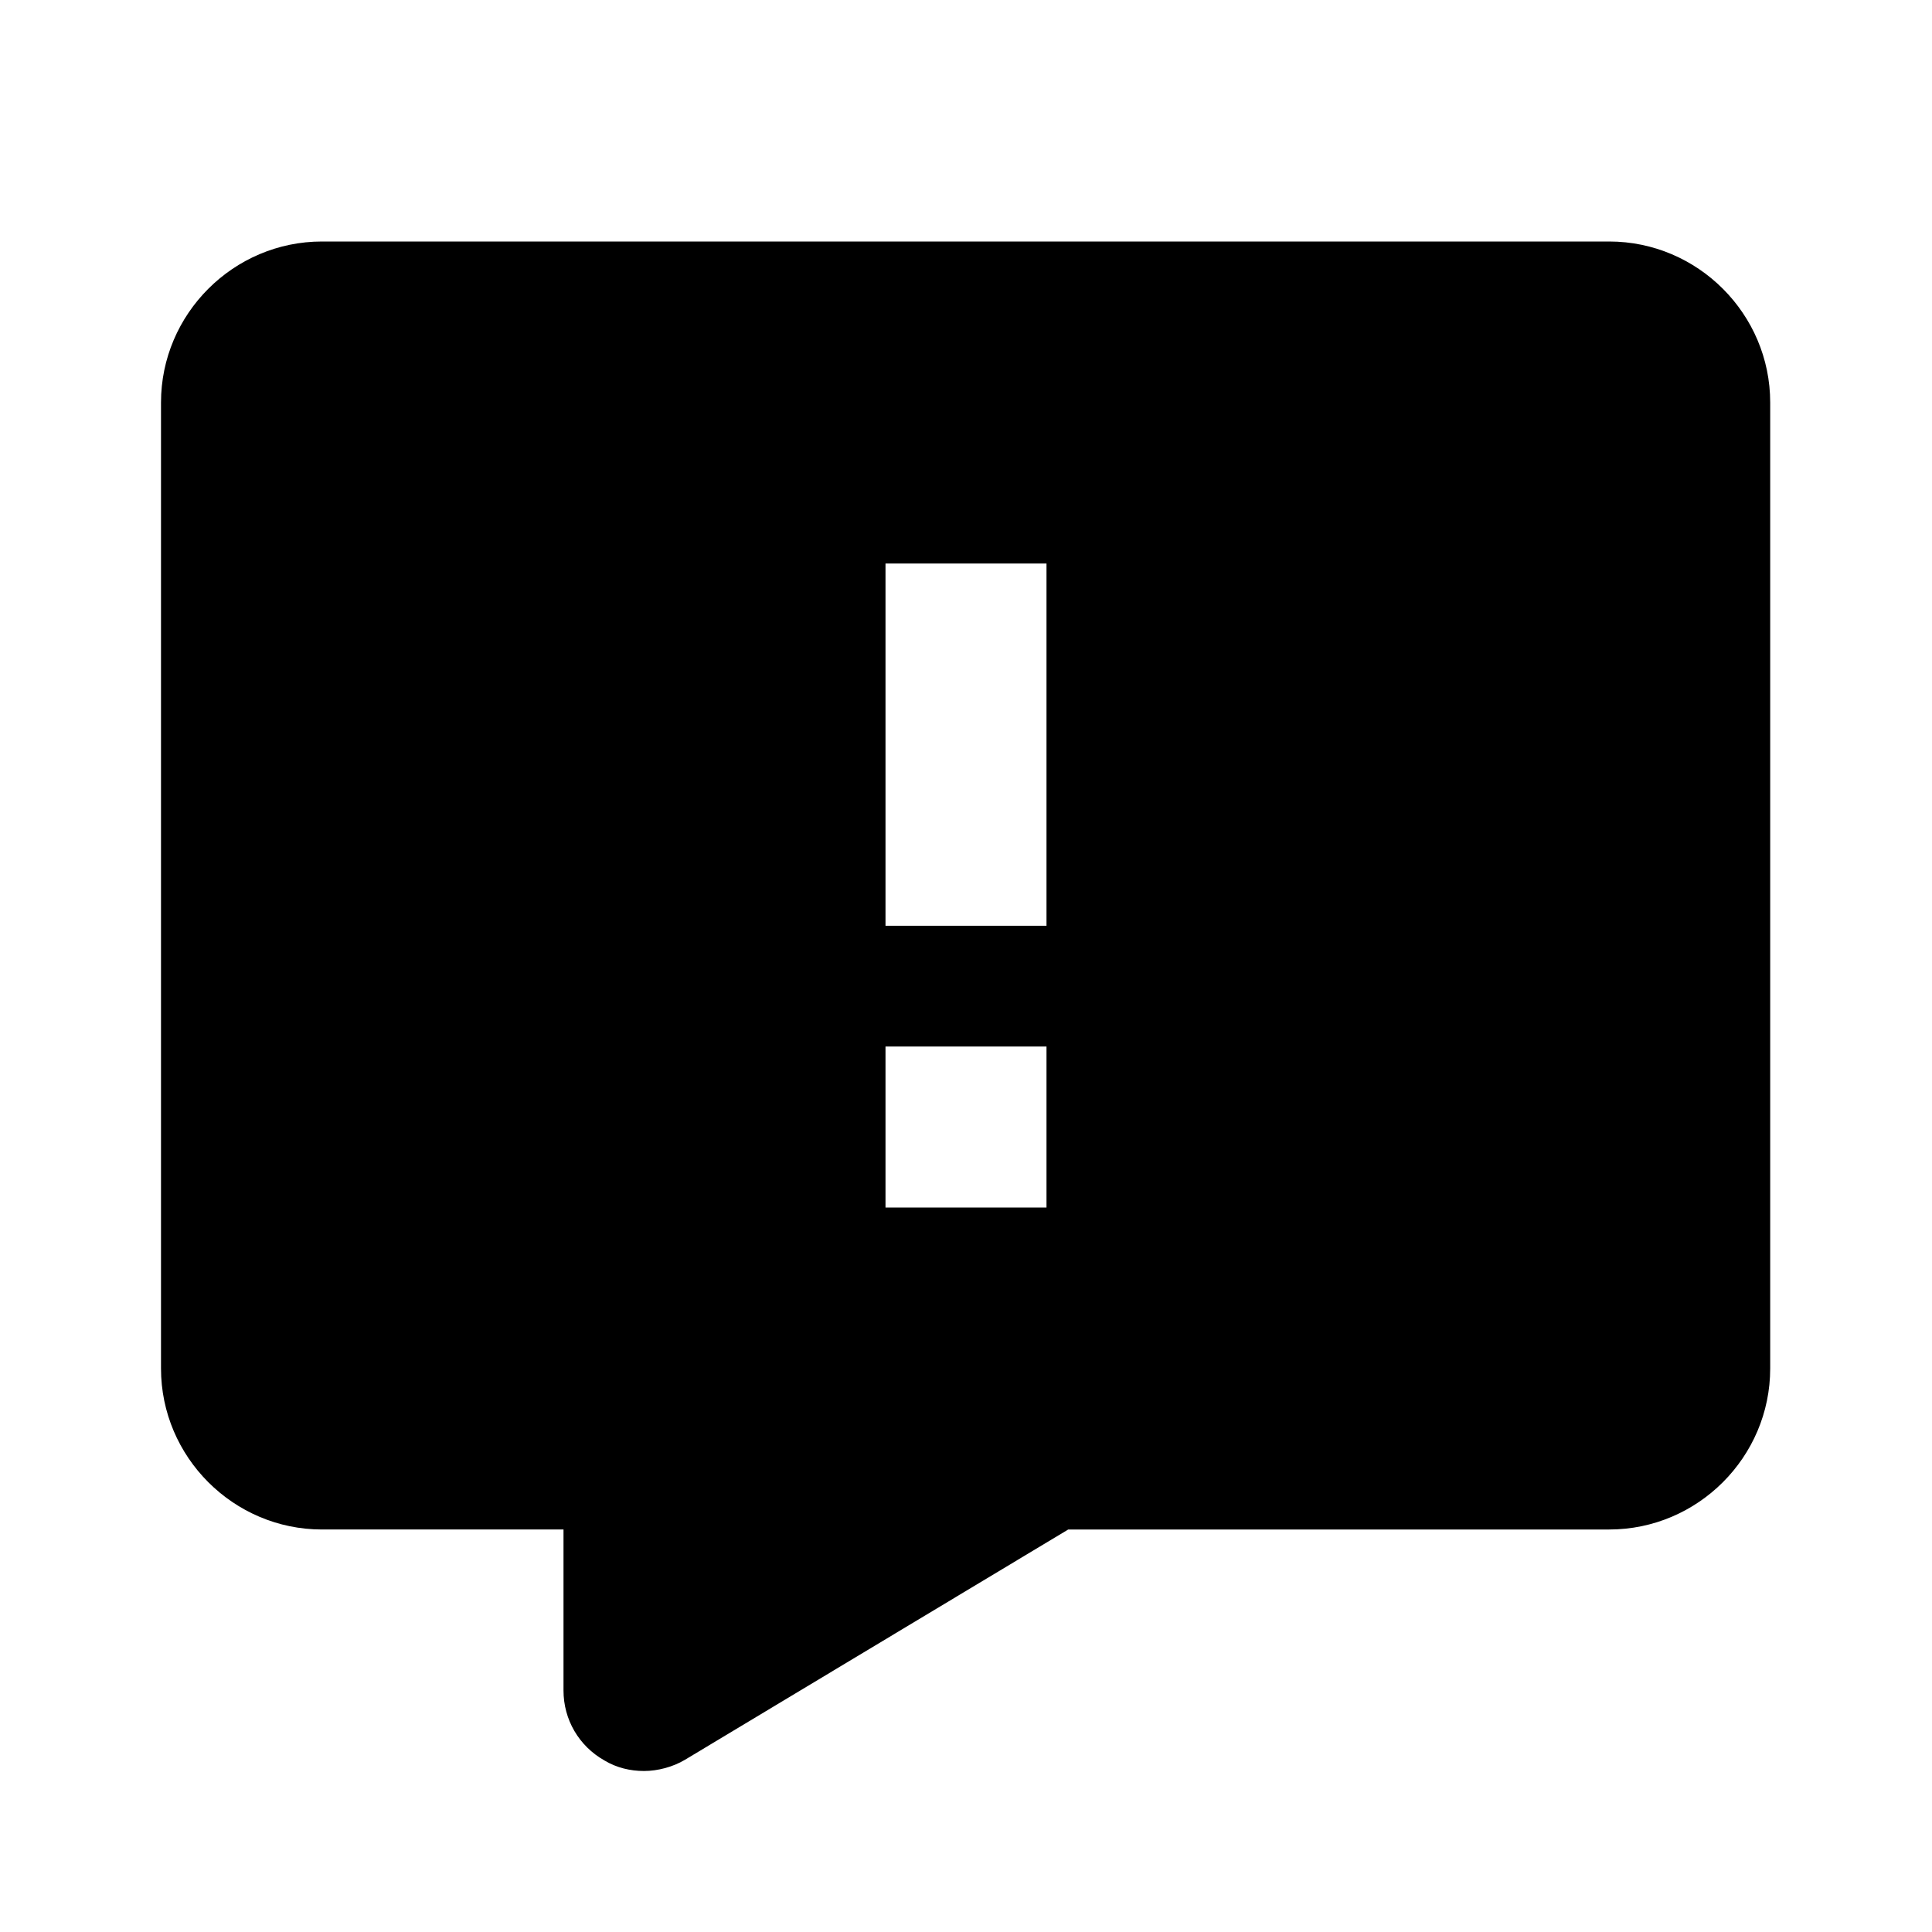 <svg xmlns="http://www.w3.org/2000/svg" width="24" height="24"><!--Boxicons v3.0 https://boxicons.com | License  https://docs.boxicons.com/free--><path d="M20 3H4c-1.1 0-2 .9-2 2v12c0 1.1.9 2 2 2h3v2c0 .36.19.69.51.87.15.09.32.13.49.13s.36-.05.51-.14L13.27 19h6.72c1.1 0 2-.9 2-2V5c0-1.1-.9-2-2-2Zm-7 12h-2v-2h2zm0-3.5h-2V7h2z"/></svg>